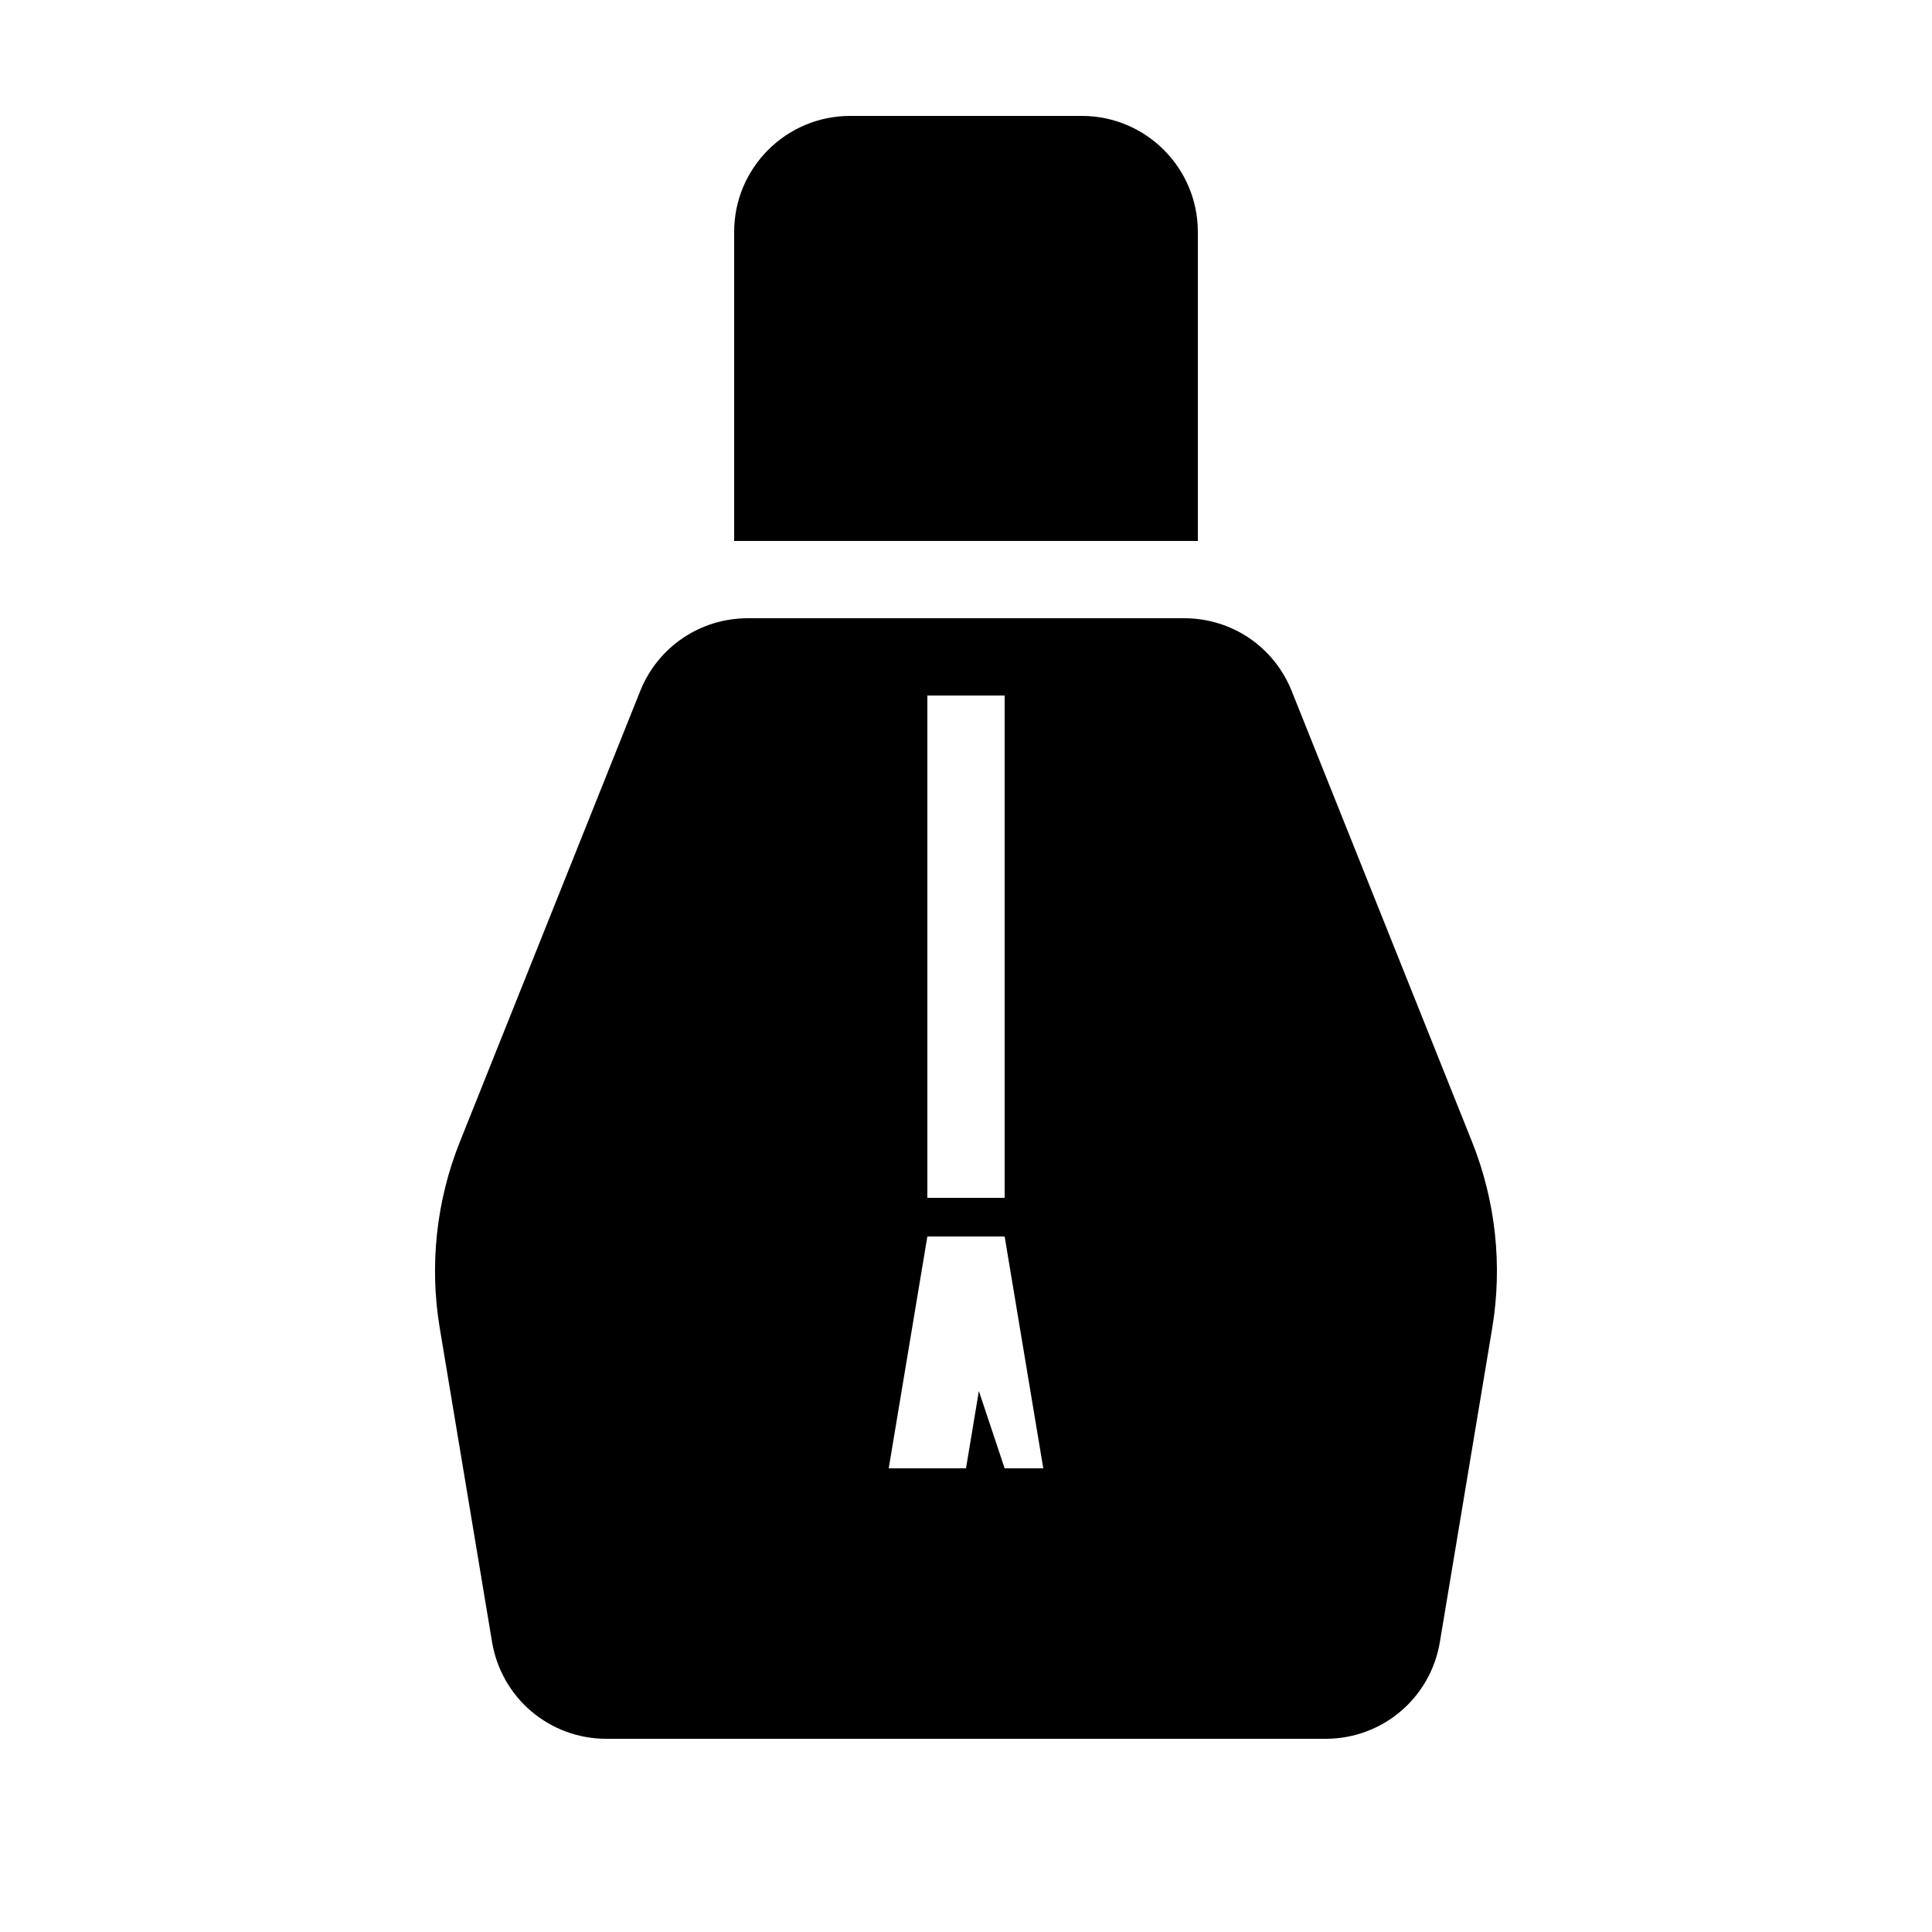 <?xml version="1.0" encoding="utf-8"?><!-- Generator: Adobe Illustrator 15.0.0, SVG Export Plug-In . SVG Version: 6.00 Build 0)  --><!DOCTYPE svg PUBLIC "-//W3C//DTD SVG 1.1//EN" "http://www.w3.org/Graphics/SVG/1.1/DTD/svg11.dtd"><svg xmlns="http://www.w3.org/2000/svg" xmlns:xlink="http://www.w3.org/1999/xlink" viewBox="0 0 50 50" width="500px" height="500px"><path d="M38.097,29.551l-4.666-11.663C32.974,16.741,31.881,16,30.646,16H19.354c-1.233,0-2.327,0.74-2.786,1.885l-4.666,11.664c-0.612,1.529-0.792,3.197-0.521,4.822l1.353,8.121C12.977,43.945,14.221,45,15.694,45h18.611c1.474,0,2.718-1.055,2.959-2.507l1.354-8.12C38.889,32.75,38.708,31.082,38.097,29.551z M24,18h2v13h-2V18z M26,38l-0.667-2L25,38h-2l1-6h2l1,6H26z"/><g><path d="M31,14V6c0-1.654-1.346-3-3-3h-6c-1.654,0-3,1.346-3,3v8H31z"/></g></svg>